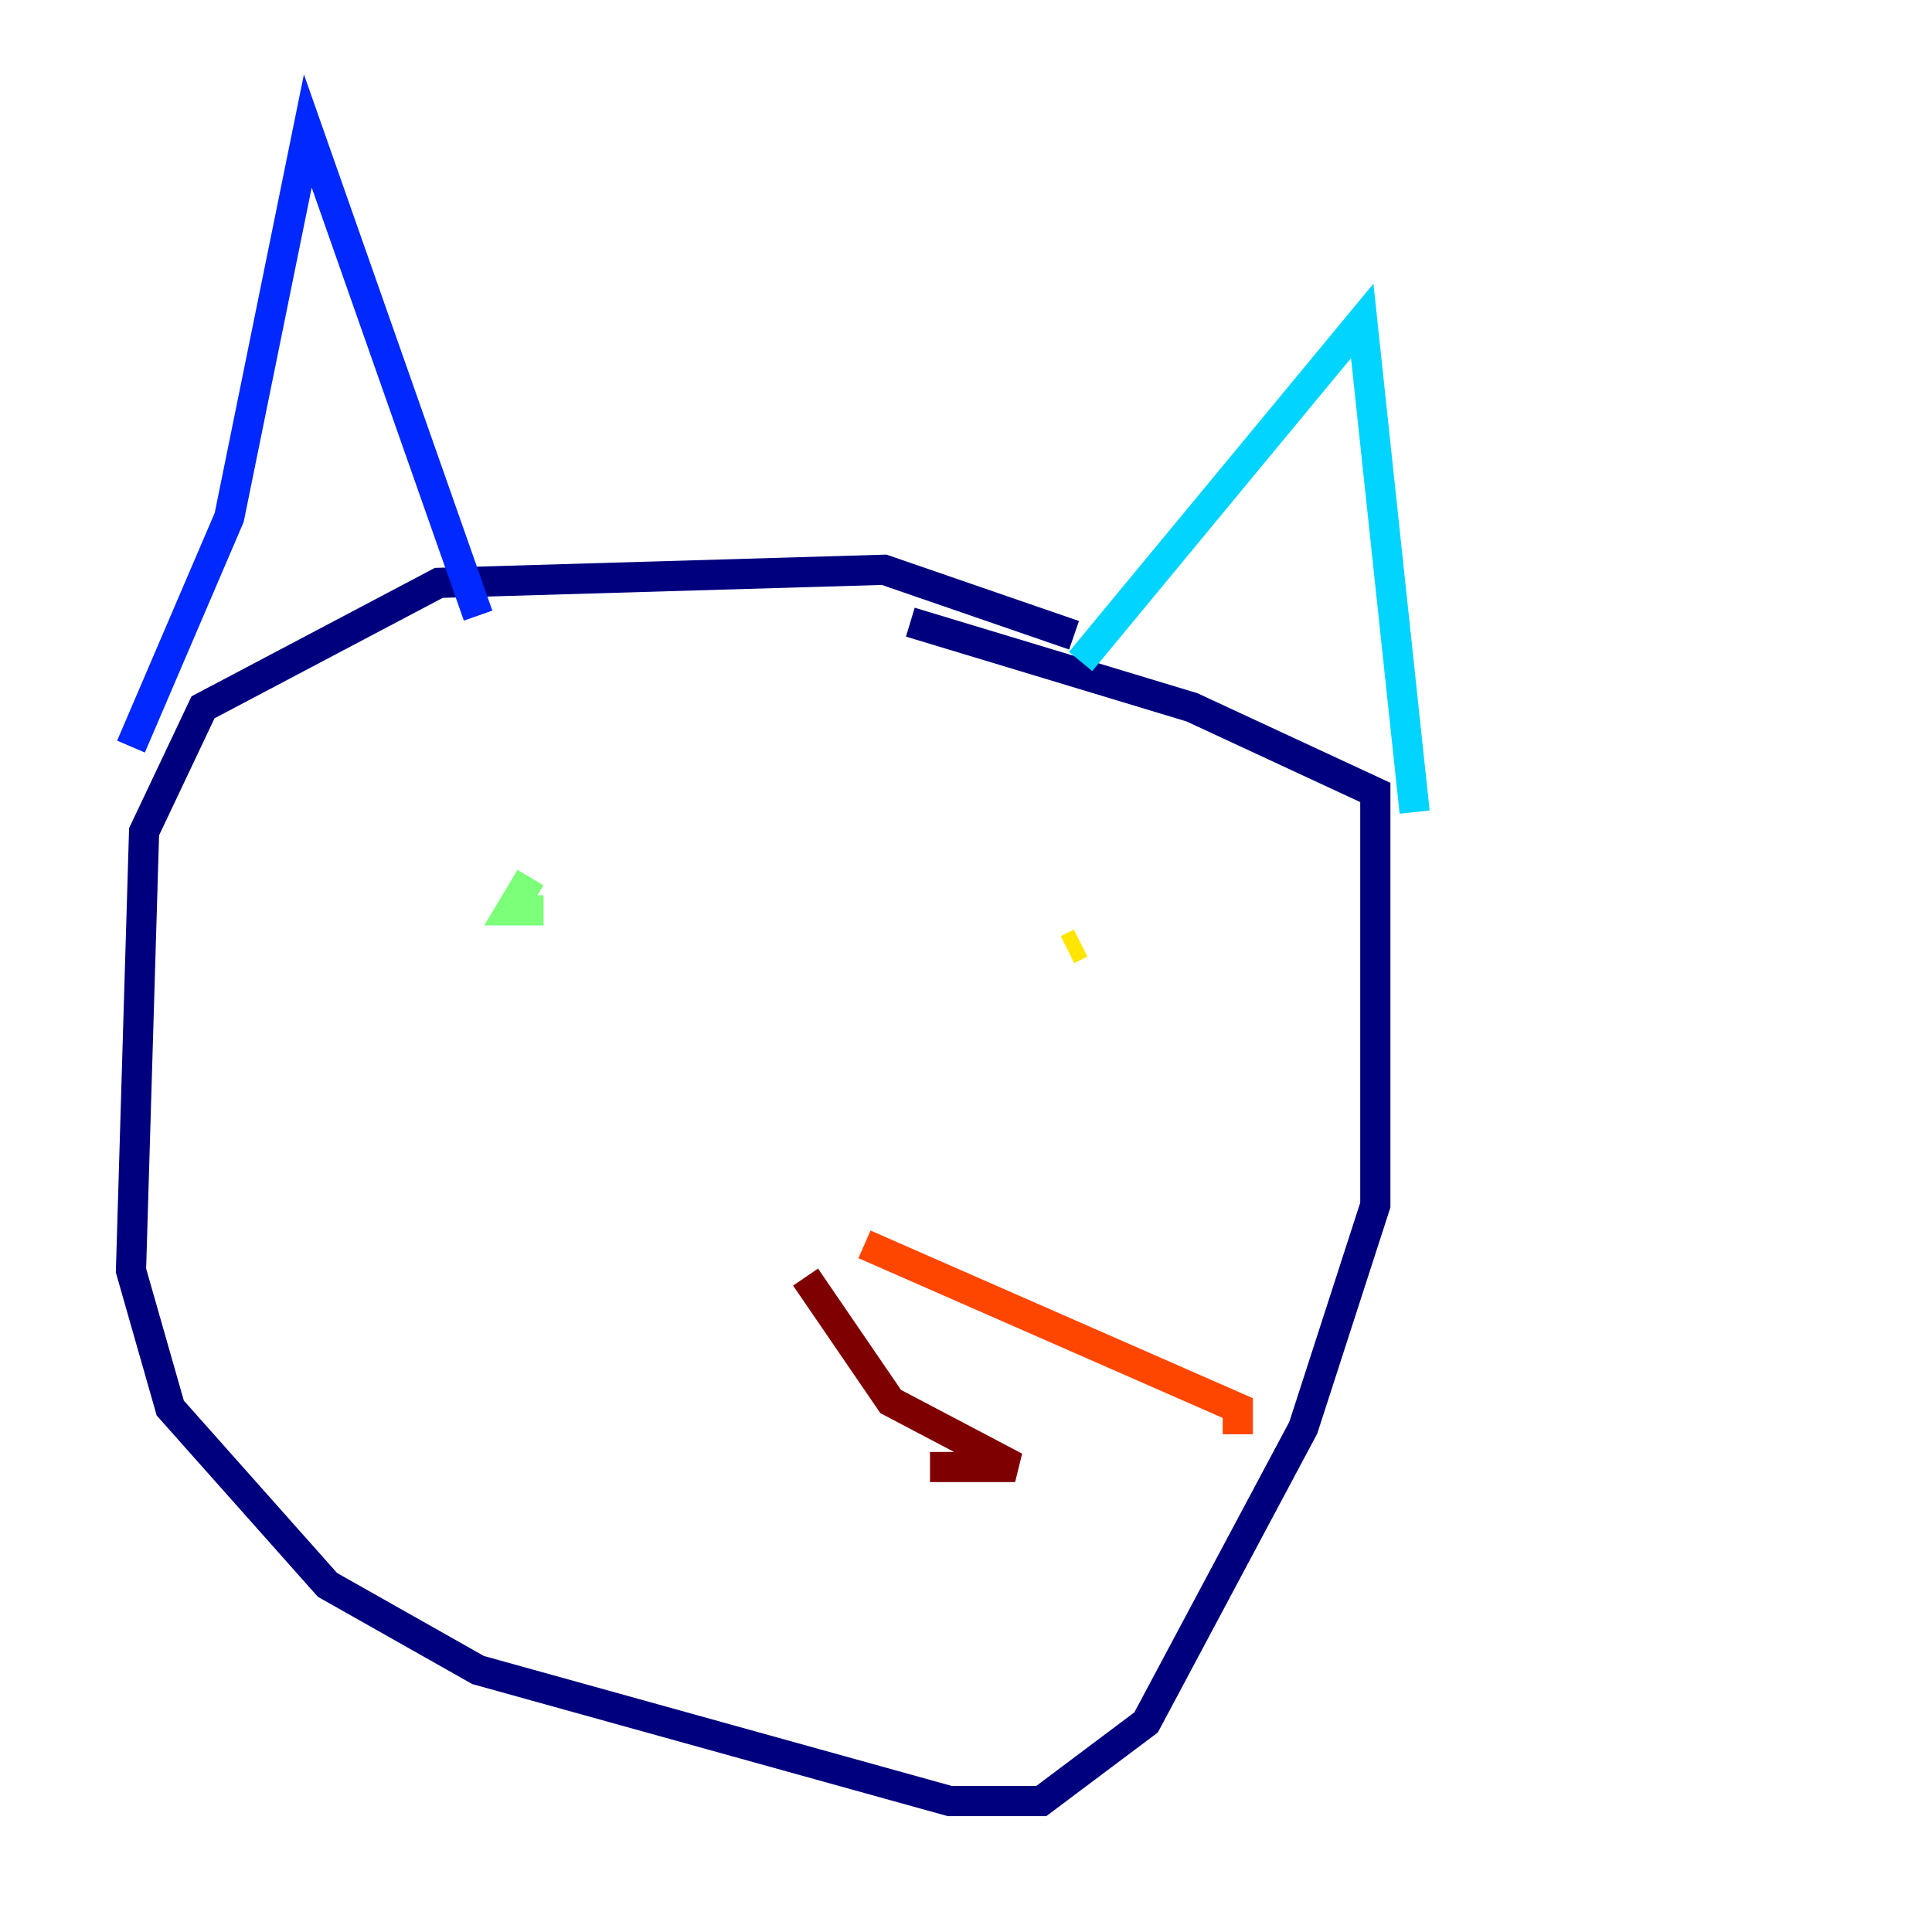 <?xml version="1.0" encoding="utf-8" ?>
<svg baseProfile="tiny" height="128" version="1.2" viewBox="0,0,128,128" width="128" xmlns="http://www.w3.org/2000/svg" xmlns:ev="http://www.w3.org/2001/xml-events" xmlns:xlink="http://www.w3.org/1999/xlink"><defs /><polyline fill="none" points="71.159,42.088 58.576,37.749 29.071,38.617 13.451,46.861 9.546,55.105 8.678,84.176 11.281,93.288 21.695,105.003 31.675,110.644 62.915,119.322 68.99,119.322 75.932,114.115 86.346,94.59 91.119,79.837 91.119,52.502 78.969,46.861 60.312,41.22" stroke="#00007f" stroke-width="2" /><polyline fill="none" points="8.678,49.464 15.186,34.278 20.393,8.678 31.675,40.786" stroke="#0028ff" stroke-width="2" /><polyline fill="none" points="71.593,43.824 90.251,21.261 93.722,53.803" stroke="#00d4ff" stroke-width="2" /><polyline fill="none" points="36.014,60.312 33.844,60.312 35.146,58.142" stroke="#7cff79" stroke-width="2" /><polyline fill="none" points="71.593,62.481 70.725,62.915" stroke="#ffe500" stroke-width="2" /><polyline fill="none" points="57.275,82.441 82.007,93.288 82.007,95.024" stroke="#ff4600" stroke-width="2" /><polyline fill="none" points="53.37,84.61 59.01,92.854 67.254,97.193 61.614,97.193" stroke="#7f0000" stroke-width="2" /></svg>